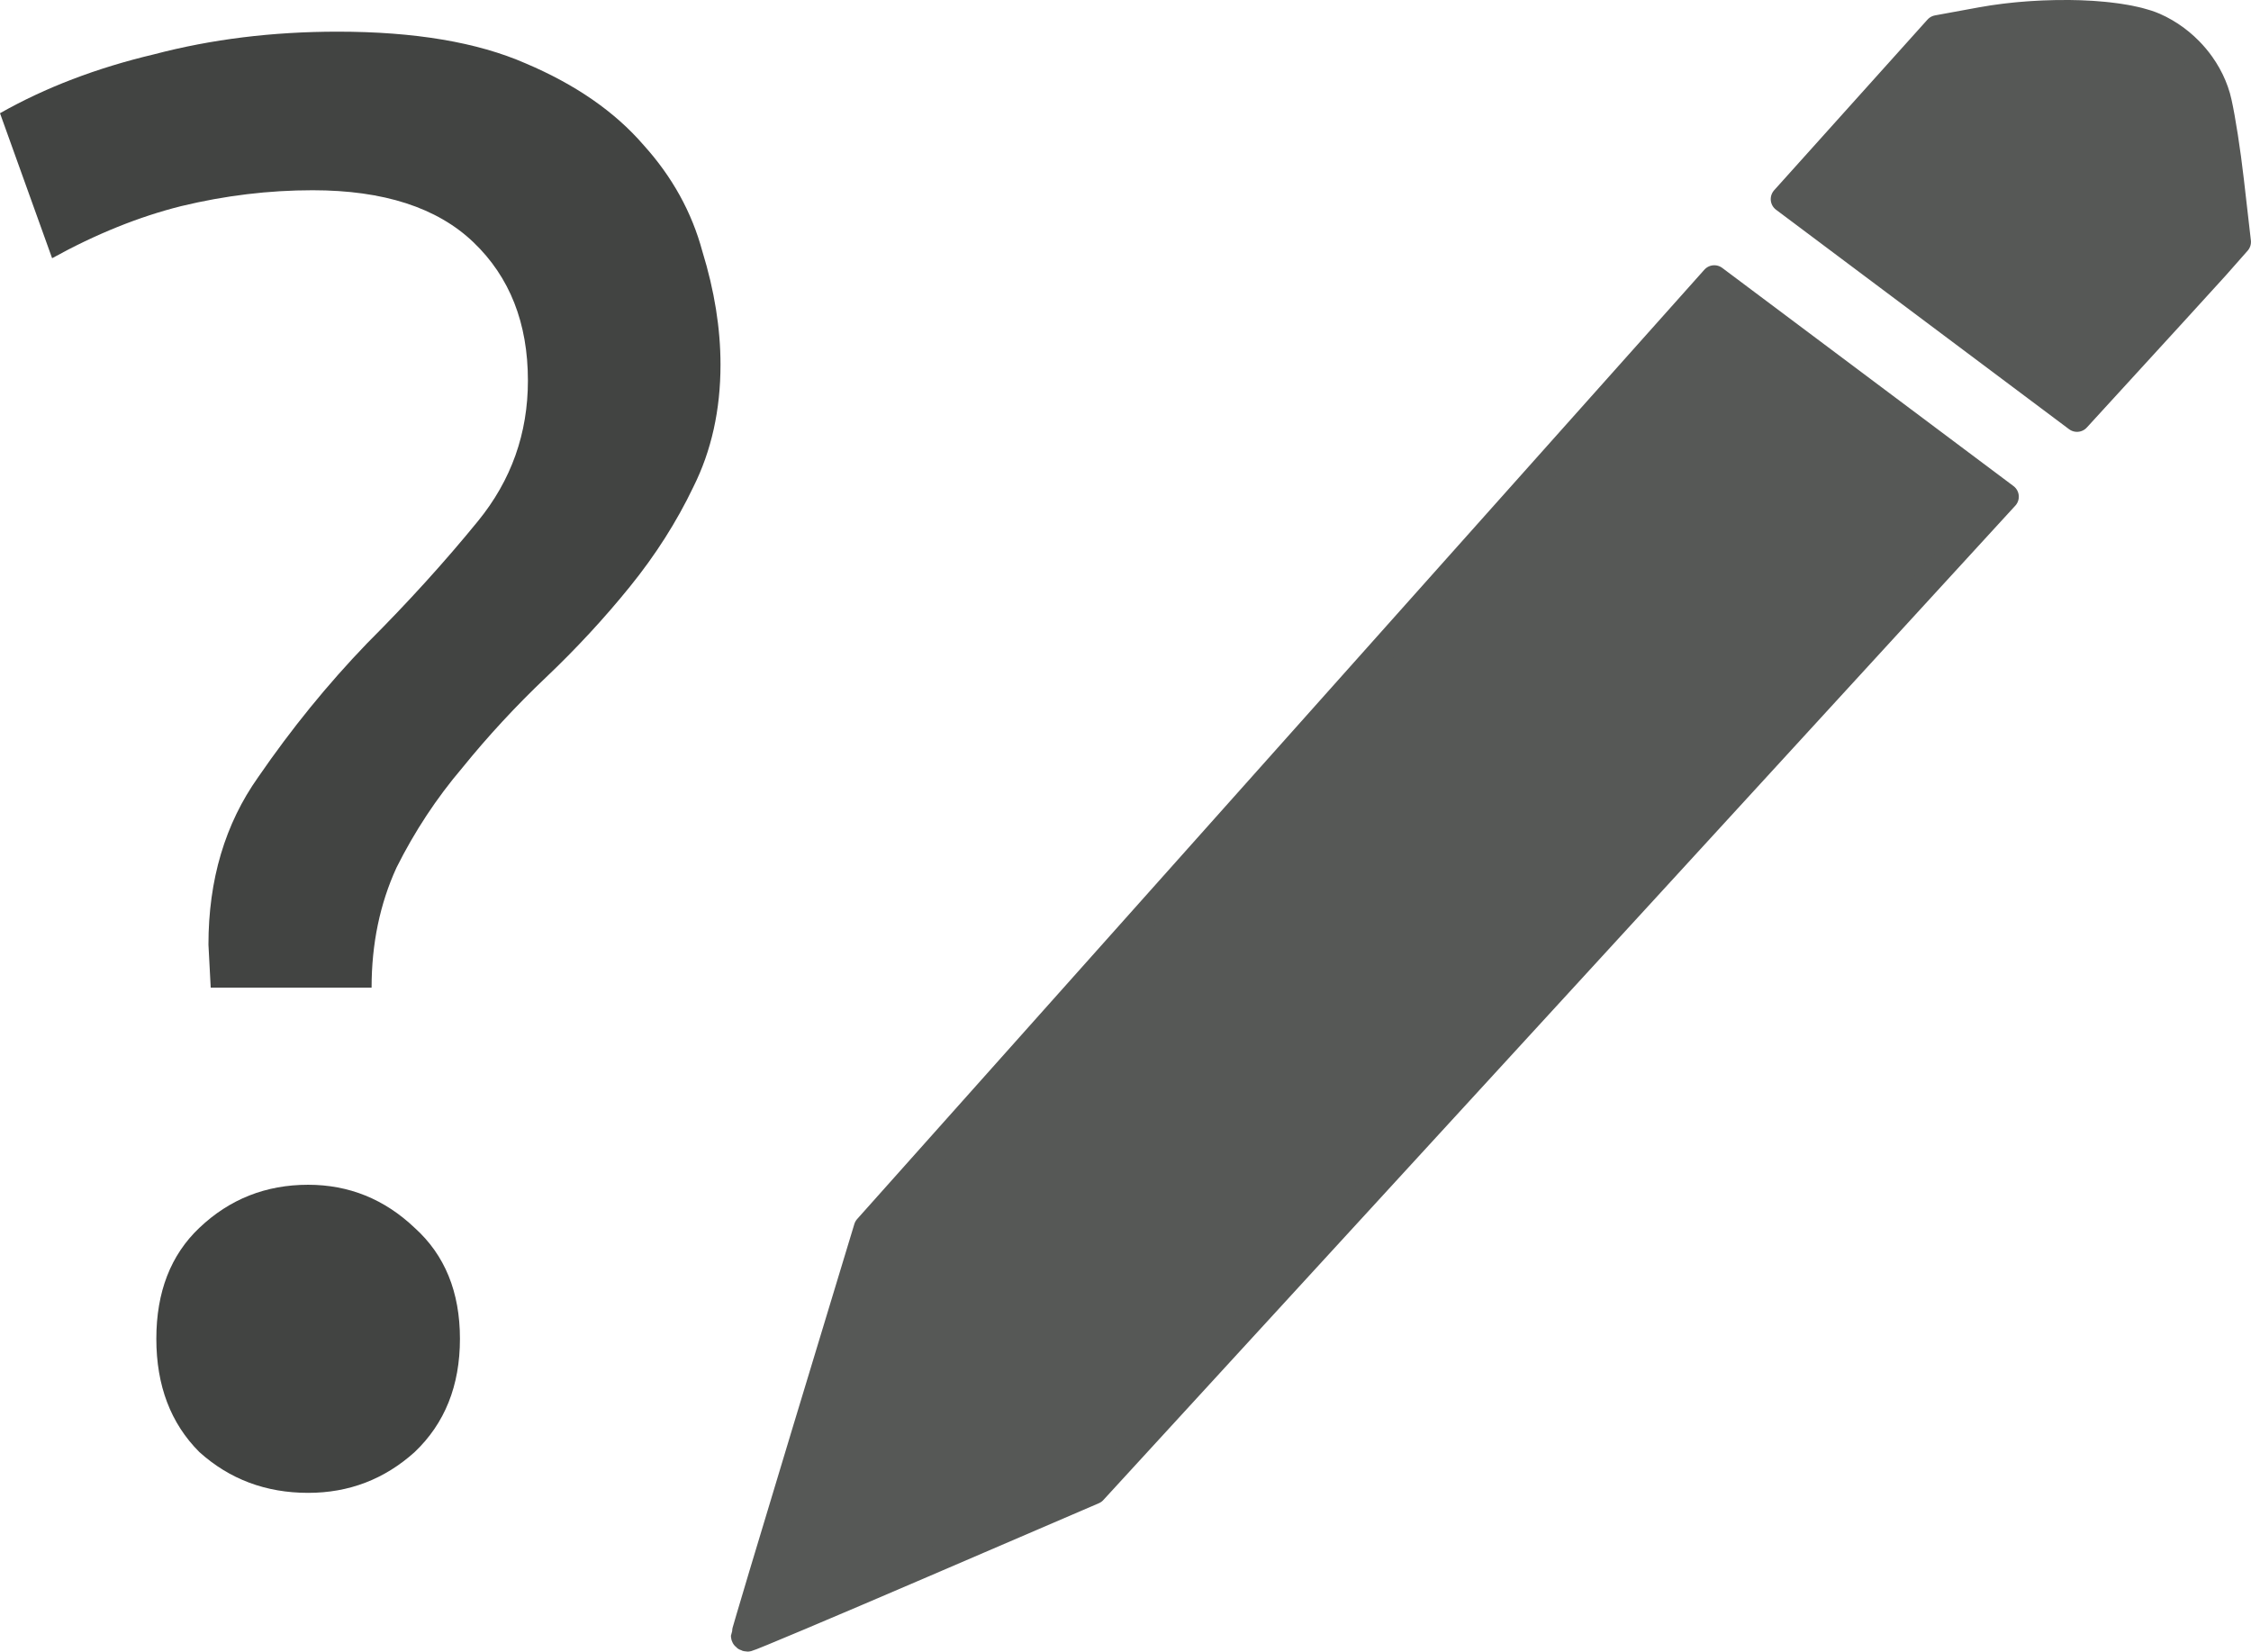 <?xml version="1.0" encoding="UTF-8" standalone="no"?>
<svg
   xmlns:dc="http://purl.org/dc/elements/1.1/"
   xmlns:cc="http://creativecommons.org/ns#"
   xmlns:rdf="http://www.w3.org/1999/02/22-rdf-syntax-ns#"
   xmlns:svg="http://www.w3.org/2000/svg"
   xmlns="http://www.w3.org/2000/svg"
   xmlns:sodipodi="http://sodipodi.sourceforge.net/DTD/sodipodi-0.dtd"
   xmlns:inkscape="http://www.inkscape.org/namespaces/inkscape"
   width="127.167mm"
   height="93.317mm"
   viewBox="0 0 127.167 93.317"
   version="1.1"
   id="svg884"
   inkscape:version="1.0.2 (e86c870, 2021-01-15)"
   sodipodi:docname="q-edit.svg">
  <defs
     id="defs878" />
  <sodipodi:namedview
     id="base"
     pagecolor="#ffffff"
     bordercolor="#666666"
     borderopacity="1.0"
     inkscape:pageopacity="0.0"
     inkscape:pageshadow="2"
     inkscape:zoom="0.35"
     inkscape:cx="154.06369"
     inkscape:cy="272.9946"
     inkscape:document-units="mm"
     inkscape:current-layer="text2056"
     inkscape:document-rotation="0"
     showgrid="false"
     showguides="true"
     inkscape:guide-bbox="true"
     inkscape:window-width="1366"
     inkscape:window-height="705"
     inkscape:window-x="-8"
     inkscape:window-y="-8"
     inkscape:window-maximized="1">
    <sodipodi:guide
       position="42.653,1.432"
       orientation="0,-1"
       id="guide2058" />
  </sodipodi:namedview>
  <g
     inkscape:label="Layer 1"
     inkscape:groupmode="layer"
     id="layer1"
     transform="translate(-30.675,-75.937)">
    <path
       id="path842"
       style="mix-blend-mode:normal;fill:#565856;fill-opacity:1;stroke:#565856;stroke-width:1.5;stroke-linecap:round;stroke-linejoin:round;stroke-miterlimit:4;stroke-dasharray:none;stroke-opacity:1"
       d="m 147.444,76.687 v 5.01e-4 c -0.214,-0.001 -0.431,-2.76e-4 -0.649,0.004 -0.061,0.001 -0.122,0.004 -0.183,0.005 -0.164,0.004 -0.328,0.009 -0.492,0.015 -0.068,0.003 -0.135,0.007 -0.203,0.01 -0.149,0.007 -0.297,0.015 -0.446,0.025 -0.086,0.006 -0.173,0.012 -0.259,0.018 -0.137,0.01 -0.274,0.021 -0.411,0.033 -0.082,0.007 -0.165,0.015 -0.247,0.023 -0.148,0.015 -0.295,0.031 -0.442,0.048 -0.072,0.008 -0.144,0.016 -0.216,0.025 -0.155,0.019 -0.309,0.041 -0.462,0.063 -0.065,0.009 -0.129,0.018 -0.194,0.027 -0.213,0.033 -0.425,0.068 -0.633,0.106 l -2.483,0.455 v 4.98e-4 l -0.065,0.072 -8.599,9.571 16.553,12.399 c 4.392,-4.797 7.539,-8.239 7.837,-8.577 7.7e-4,-7.66e-4 0.013,-0.013 0.013,-0.014 v -4.99e-4 l 1.227,-1.39 -0.396,-3.45 c -1e-5,-1.59e-4 2e-5,-7.41e-4 0,-9.66e-4 -0.19,-1.66 -0.478,-3.503 -0.683,-4.416 -0.029,-0.13 -0.057,-0.242 -0.082,-0.331 0,0 0,-5.01e-4 0,-5.01e-4 -0.062,-0.216 -0.137,-0.43 -0.225,-0.639 -0.087,-0.209 -0.188,-0.414 -0.299,-0.613 0,0 0,-4.98e-4 0,-4.98e-4 -0.111,-0.199 -0.234,-0.393 -0.367,-0.58 -0.2,-0.281 -0.423,-0.547 -0.666,-0.794 -0.324,-0.329 -0.683,-0.626 -1.07,-0.88 0,0 -5e-4,0 -5e-4,0 -0.097,-0.063 -0.195,-0.124 -0.294,-0.182 0,0 -5e-4,0 -5e-4,0 -0.1,-0.058 -0.201,-0.113 -0.304,-0.166 -0.103,-0.052 -0.208,-0.102 -0.313,-0.148 -0.126,-0.055 -0.266,-0.107 -0.414,-0.156 -0.042,-0.014 -0.09,-0.026 -0.134,-0.04 -0.108,-0.033 -0.218,-0.066 -0.335,-0.096 -0.063,-0.016 -0.129,-0.031 -0.195,-0.046 -0.108,-0.025 -0.217,-0.05 -0.332,-0.072 -0.074,-0.015 -0.15,-0.028 -0.227,-0.042 -0.115,-0.02 -0.232,-0.04 -0.353,-0.058 -0.079,-0.012 -0.159,-0.023 -0.24,-0.034 -0.125,-0.017 -0.252,-0.032 -0.382,-0.047 -0.086,-0.01 -0.172,-0.019 -0.259,-0.027 -0.138,-0.013 -0.279,-0.025 -0.421,-0.035 -0.078,-0.006 -0.155,-0.013 -0.235,-0.018 -0.172,-0.011 -0.346,-0.019 -0.523,-0.026 -0.059,-0.003 -0.116,-0.006 -0.176,-0.008 -0.238,-0.008 -0.479,-0.014 -0.724,-0.015 0,0 -5e-4,0 -5e-4,0 z m -19.923,14.987 -17.629,19.756 -30.234,33.884 -3.47,11.449 c -1.909,6.297 -3.47,11.514 -3.47,11.595 0,0.08 0.087,0.146 0.194,0.146 0.106,5e-5 4.548,-1.873 9.869,-4.161 l 9.675,-4.16 31.092,-33.897 c 7.826,-8.532 14.759,-16.098 20.427,-22.286 z" />
    <g
       aria-label="?"
       id="text2056"
       style="font-style:normal;font-variant:normal;font-weight:normal;font-stretch:normal;font-size:128px;line-height:1.25;font-family:'Ubuntu Mono';-inkscape-font-specification:'Ubuntu Mono';letter-spacing:0px;word-spacing:0px;fill:#424442;fill-opacity:1;stroke:none;stroke-width:0.265">
      <path
         d="m 42.579,131.742 -0.128,-2.432 q 0,-5.504 2.816,-9.472 2.816,-4.096 6.144,-7.552 3.456,-3.456 6.272,-6.912 2.816,-3.456 2.816,-7.936 0,-4.864 -3.072,-7.808 -3.072,-2.944 -9.088,-2.944 -3.712,0 -7.424,0.896 -3.584,0.896 -7.296,2.944 l -2.944,-8.192 q 3.84,-2.176 8.704,-3.328 4.864,-1.28 10.368,-1.28 6.528,0 10.624,1.792 4.224,1.792 6.656,4.608 2.432,2.688 3.328,6.016 1.024,3.328 1.024,6.4 0,3.84 -1.536,6.912 -1.408,2.944 -3.584,5.632 -2.176,2.688 -4.736,5.12 -2.56,2.432 -4.736,5.12 -2.176,2.56 -3.712,5.632 -1.408,3.072 -1.408,6.784 z m 5.504,28.544 q -3.584,0 -6.144,-2.304 -2.432,-2.432 -2.432,-6.4 0,-3.968 2.432,-6.272 2.56,-2.432 6.144,-2.432 3.456,0 6.016,2.432 2.56,2.304 2.56,6.272 0,3.968 -2.56,6.4 -2.56,2.304 -6.016,2.304 z"
         style="font-style:normal;font-variant:normal;font-weight:normal;font-stretch:normal;font-size:128px;font-family:'Ubuntu Mono';-inkscape-font-specification:'Ubuntu Mono';fill:#424442;fill-opacity:1;stroke-width:0.265"
         id="path2639" />
    </g>
  </g>
</svg>
